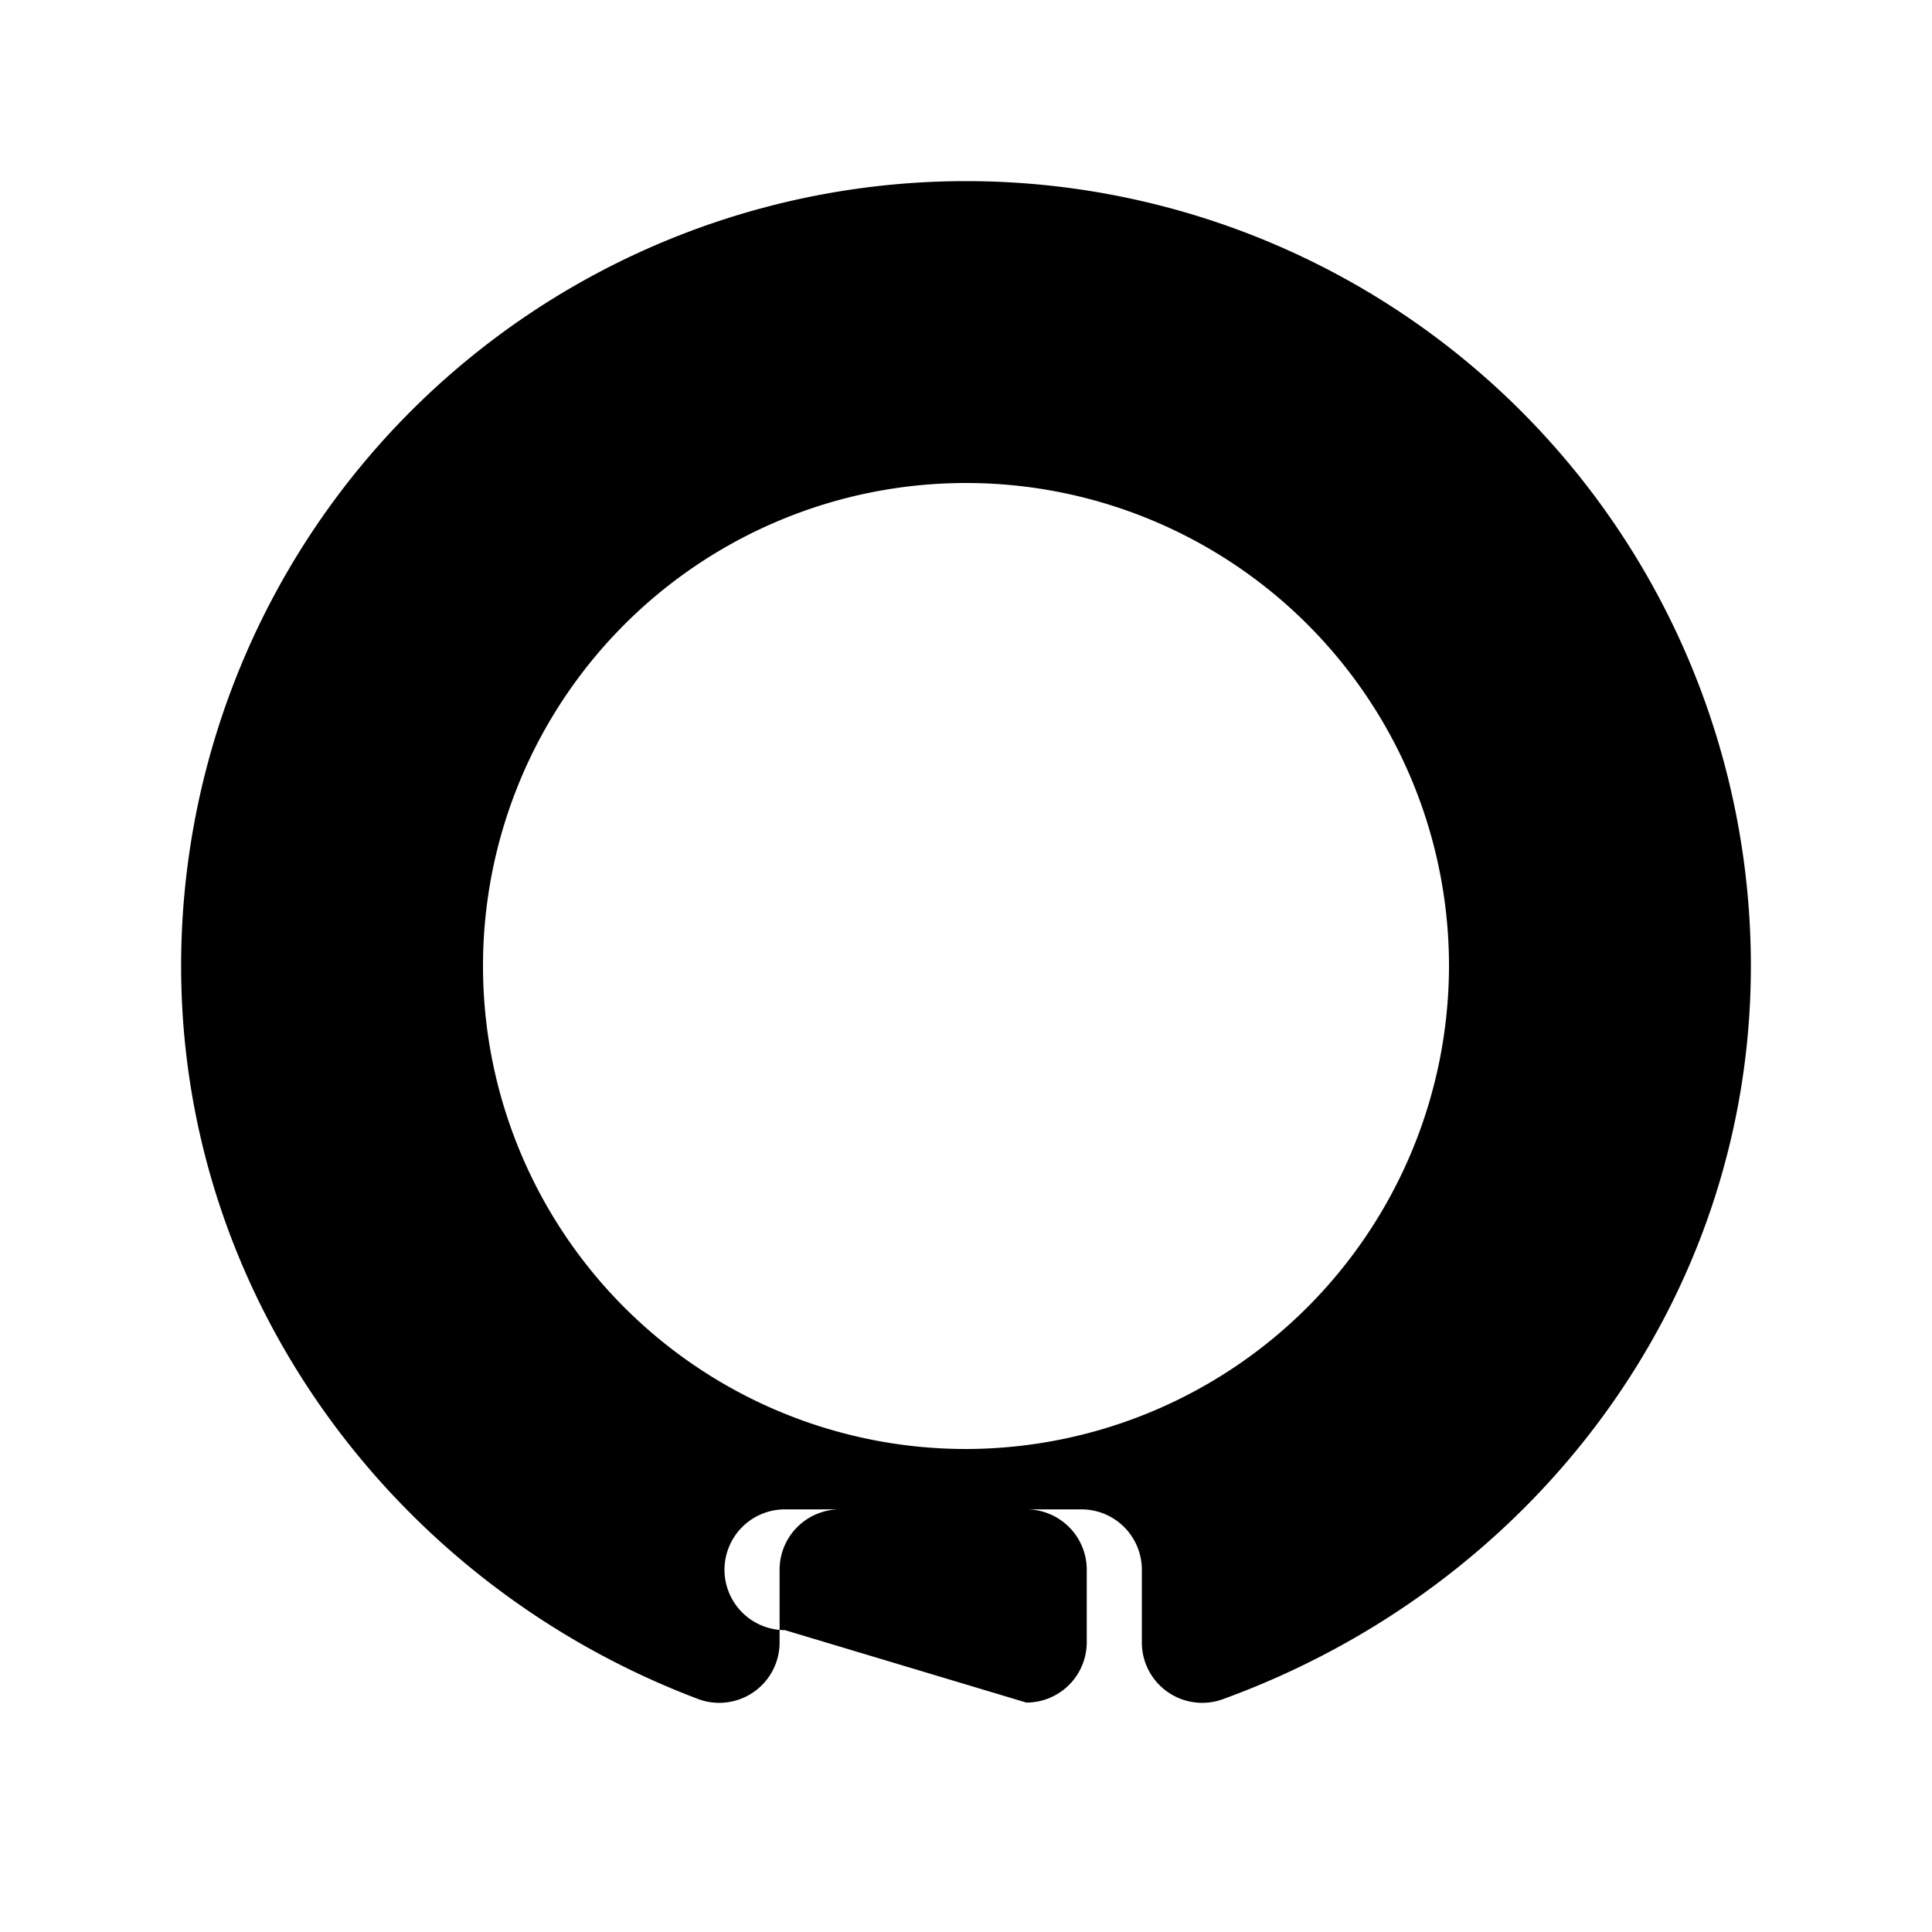 <svg xmlns="http://www.w3.org/2000/svg" width="512" height="512" fill="currentColor" viewBox="0 0 256 256">
  <rect width="256" height="256" fill="none"/>
  <path d="M128,24A104,104,0,0,0,24,128c0,44.2,28.7,82.2,68.7,97.2a8,8,0,0,0,10.6-7.6V208a8,8,0,0,1,8-8h32a8,8,0,0,1,8,8v9.6a8,8,0,0,0,10.6,7.6C203.3,210.2,232,172.2,232,128A104,104,0,0,0,128,24ZM128,192a64,64,0,1,1,64-64A64.1,64.1,0,0,1,128,192Zm-24,24a8,8,0,0,1-8-8V208a8,8,0,0,1,8-8h32a8,8,0,0,1,8,8v9.6a8,8,0,0,1-8,8Z"/>
</svg>